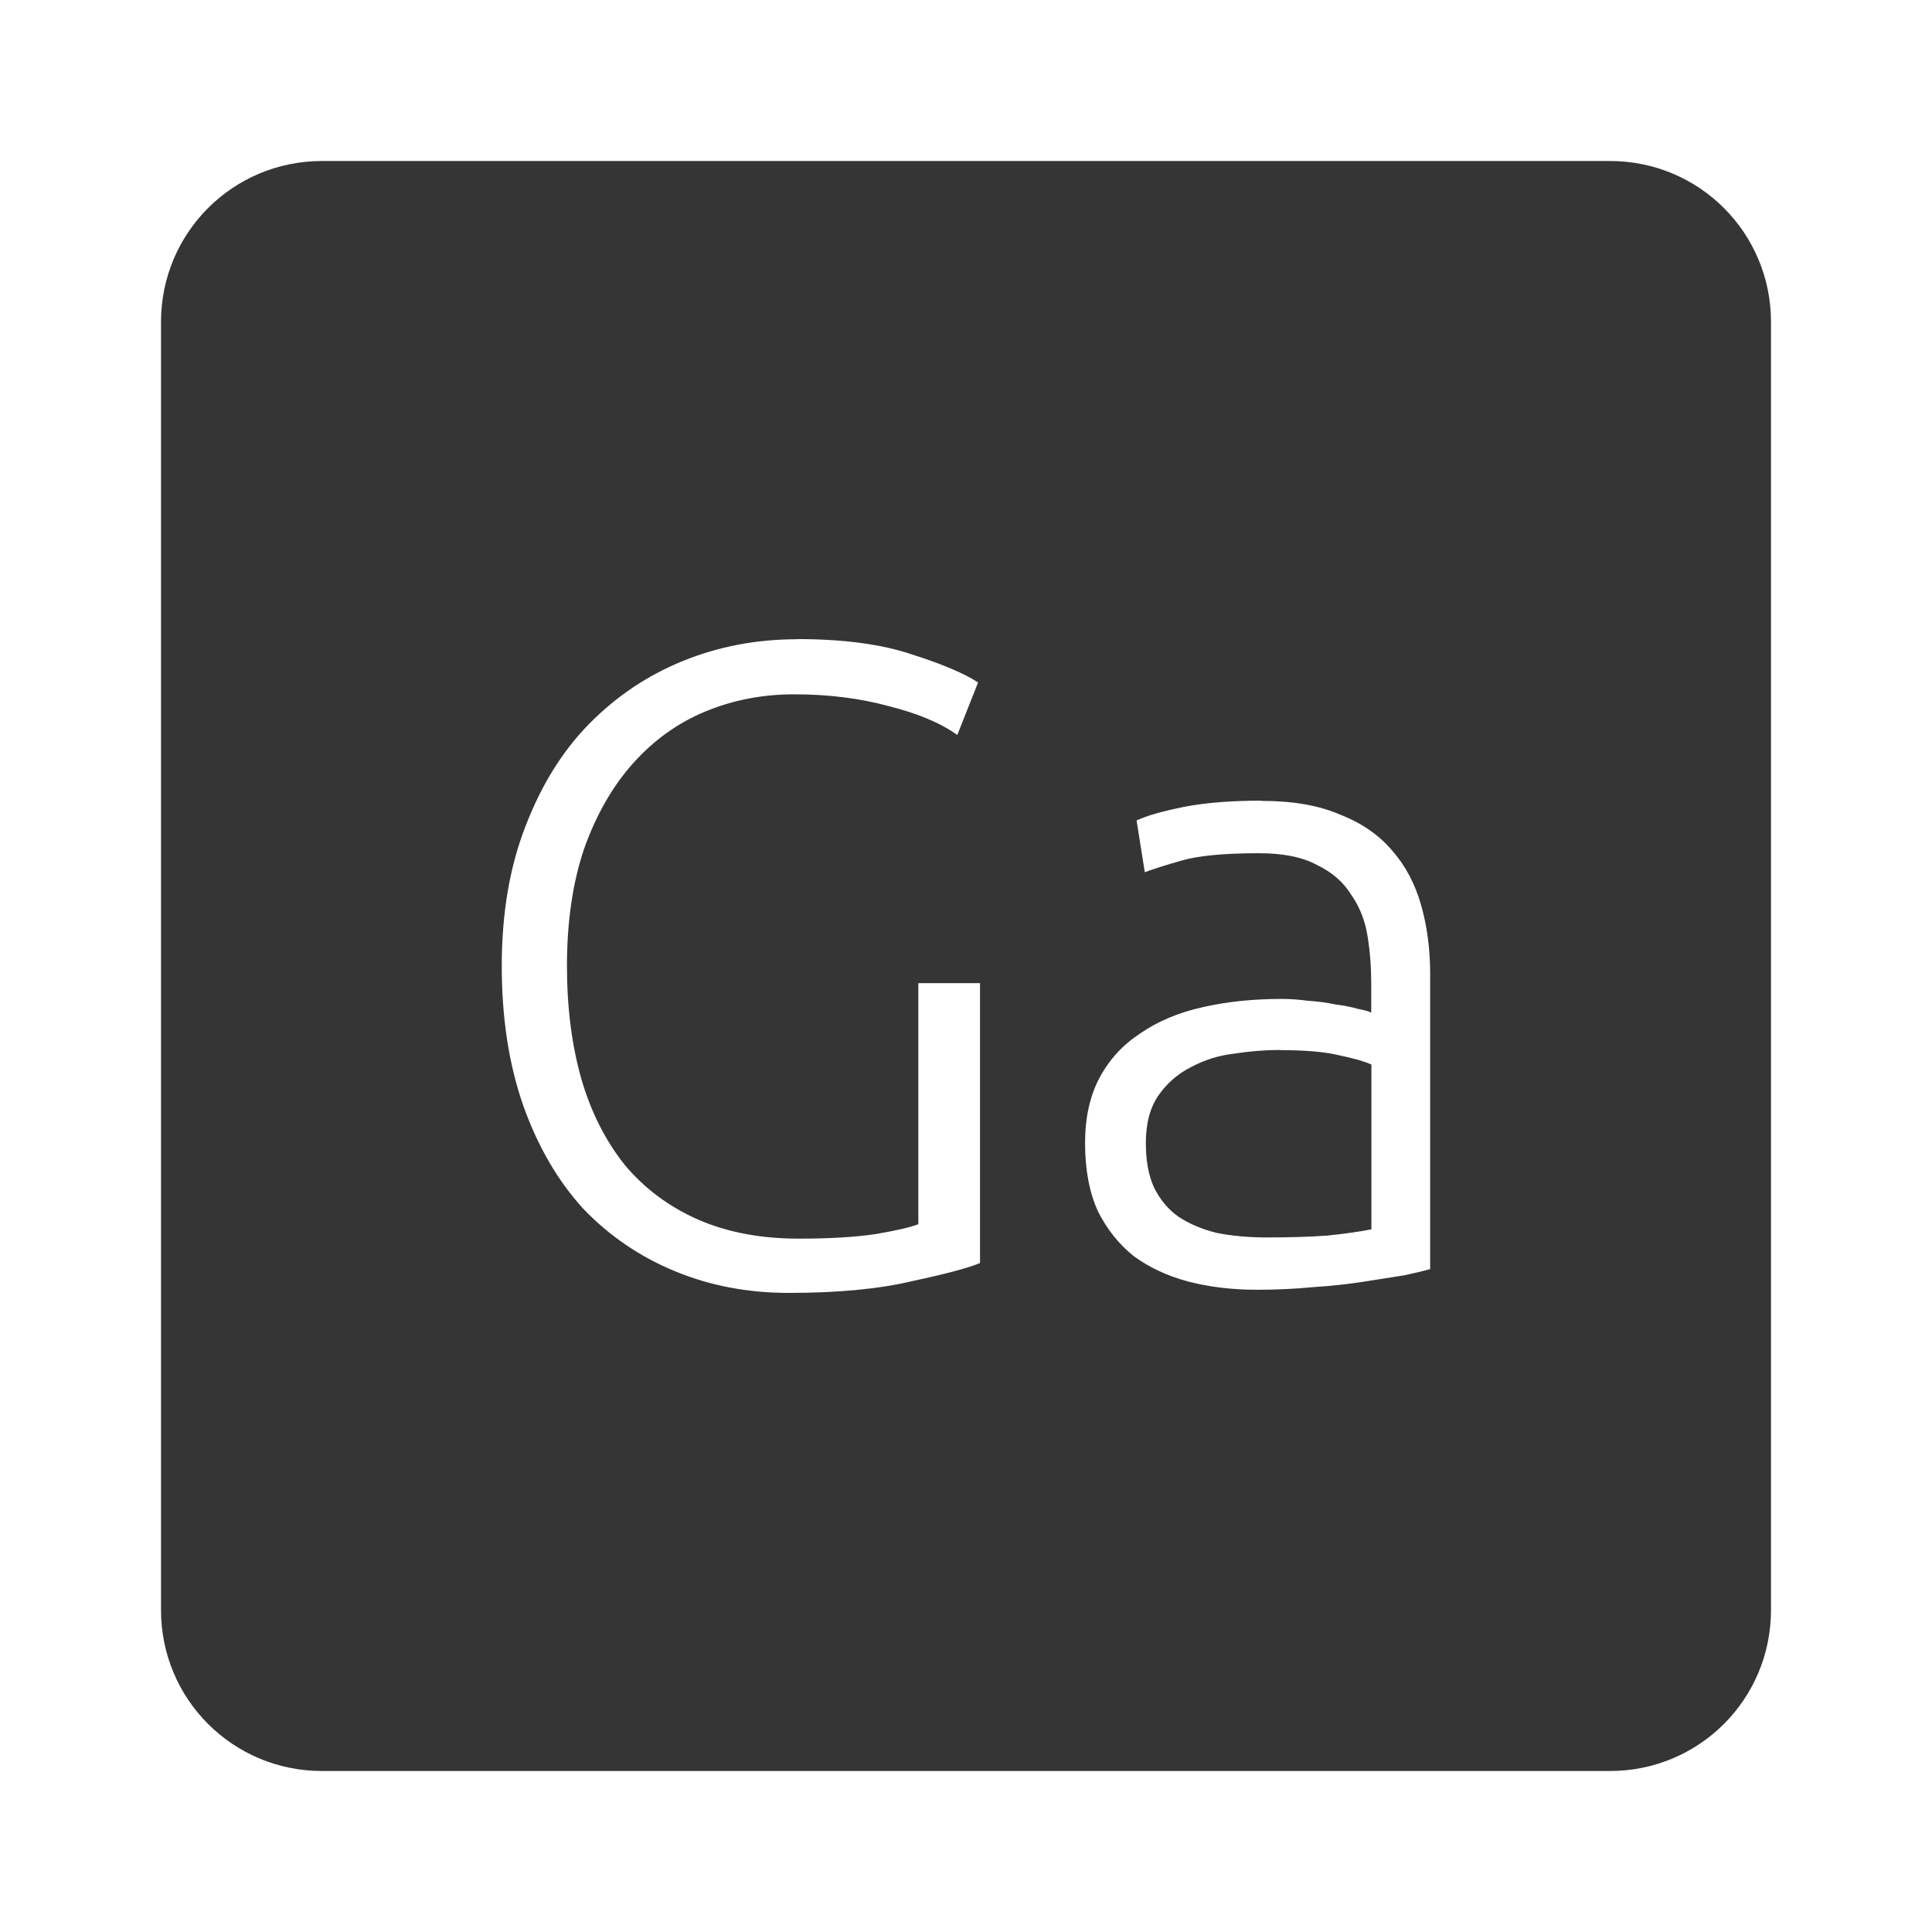 <?xml version="1.0" encoding="UTF-8" standalone="no"?>
<svg
   xmlns:dc="http://purl.org/dc/elements/1.1/"
   xmlns:cc="http://creativecommons.org/ns#"
   xmlns:rdf="http://www.w3.org/1999/02/22-rdf-syntax-ns#"
   xmlns:svg="http://www.w3.org/2000/svg"
   xmlns="http://www.w3.org/2000/svg"
   xmlns:sodipodi="http://sodipodi.sourceforge.net/DTD/sodipodi-0.dtd"
   xmlns:inkscape="http://www.inkscape.org/namespaces/inkscape"
   viewBox="0 0 24 24"
   id="svg2"
   version="1.1"
   inkscape:version="0.91 r13725"
   sodipodi:docname="indicator-keyboard-Ga.svg">
  <defs
     id="defs8" />
  <sodipodi:namedview
     pagecolor="#ffffff"
     bordercolor="#666666"
     borderopacity="1"
     objecttolerance="10"
     gridtolerance="10"
     guidetolerance="10"
     inkscape:pageopacity="0"
     inkscape:pageshadow="2"
     inkscape:window-width="640"
     inkscape:window-height="480"
     id="namedview6"
     showgrid="false"
     inkscape:zoom="9.8333333"
     inkscape:cx="12"
     inkscape:cy="12"
     inkscape:window-x="65"
     inkscape:window-y="24"
     inkscape:window-maximized="0"
     inkscape:current-layer="svg2" />
  <path
     d="M 4,2 C 2.892,2 2,2.892 2,4 l 0,16 c 0,1.108 0.892,2 2,2 l 16,0 c 1.108,0 2,-0.892 2,-2 L 22,4 C 22,2.892 21.108,2 20,2 L 4,2 Z m 5.9,5.939 c 0.578,0 1.055,0.064 1.43,0.191 0.375,0.12 0.648,0.235 0.82,0.348 L 11.892,9.13 C 11.682,8.98 11.397,8.861 11.037,8.771 10.677,8.673 10.287,8.625 9.867,8.625 9.477,8.625 9.108,8.695 8.763,8.838 8.418,8.981 8.12,9.196 7.865,9.481 7.61,9.766 7.408,10.118 7.258,10.538 c -0.143,0.42 -0.215,0.908 -0.215,1.463 0,0.518 0.06,0.986 0.18,1.406 0.12,0.412 0.301,0.768 0.541,1.068 0.247,0.293 0.55,0.518 0.91,0.676 0.36,0.157 0.777,0.236 1.25,0.236 0.383,0 0.7,-0.019 0.955,-0.057 0.262,-0.045 0.439,-0.086 0.529,-0.123 l 0,-2.994 0.766,0 0,3.477 c -0.143,0.06 -0.424,0.135 -0.844,0.225 -0.412,0.098 -0.924,0.146 -1.531,0.146 -0.51,0 -0.981,-0.09 -1.416,-0.27 C 7.948,15.611 7.569,15.353 7.246,15.016 6.931,14.671 6.684,14.247 6.504,13.745 6.324,13.235 6.233,12.653 6.233,12.001 c 0,-0.652 0.098,-1.23 0.293,-1.732 C 6.721,9.759 6.983,9.335 7.313,8.998 7.651,8.653 8.04,8.391 8.483,8.211 8.925,8.031 9.398,7.941 9.901,7.941 Z m 5.773,2.01 c 0.383,0 0.706,0.055 0.969,0.168 0.27,0.105 0.487,0.254 0.652,0.449 0.165,0.188 0.284,0.413 0.359,0.676 0.075,0.263 0.113,0.548 0.113,0.855 l 0,3.668 c -0.075,0.022 -0.184,0.048 -0.326,0.078 -0.143,0.022 -0.309,0.048 -0.496,0.078 -0.187,0.03 -0.396,0.053 -0.629,0.068 -0.225,0.022 -0.459,0.033 -0.699,0.033 -0.308,0 -0.591,-0.034 -0.854,-0.102 -0.255,-0.068 -0.481,-0.172 -0.676,-0.314 -0.188,-0.15 -0.337,-0.338 -0.449,-0.563 -0.105,-0.232 -0.158,-0.514 -0.158,-0.844 0,-0.315 0.06,-0.586 0.18,-0.811 0.12,-0.225 0.288,-0.408 0.506,-0.551 0.217,-0.15 0.477,-0.259 0.777,-0.326 0.3,-0.068 0.626,-0.102 0.979,-0.102 0.105,0 0.214,0.008 0.326,0.023 0.12,0.008 0.233,0.022 0.338,0.045 0.112,0.015 0.206,0.032 0.281,0.055 0.082,0.015 0.138,0.032 0.168,0.047 l 0,-0.361 c 0,-0.202 -0.015,-0.396 -0.045,-0.584 -0.03,-0.195 -0.098,-0.368 -0.203,-0.518 -0.097,-0.157 -0.238,-0.281 -0.426,-0.371 -0.18,-0.098 -0.421,-0.146 -0.721,-0.146 -0.428,0 -0.747,0.03 -0.957,0.09 -0.21,0.06 -0.363,0.109 -0.461,0.146 l -0.102,-0.643 c 0.128,-0.06 0.323,-0.115 0.586,-0.168 0.27,-0.053 0.592,-0.078 0.967,-0.078 z m 0.225,3.094 c -0.18,0 -0.367,0.015 -0.563,0.045 -0.195,0.023 -0.374,0.078 -0.539,0.168 -0.165,0.082 -0.299,0.2 -0.404,0.35 -0.105,0.15 -0.158,0.348 -0.158,0.596 0,0.217 0.034,0.401 0.102,0.551 0.075,0.15 0.175,0.271 0.303,0.361 0.135,0.09 0.293,0.156 0.473,0.201 0.188,0.038 0.398,0.057 0.631,0.057 0.285,0 0.532,-0.008 0.742,-0.023 0.217,-0.022 0.401,-0.048 0.551,-0.078 l 0,-2.047 c -0.083,-0.037 -0.213,-0.076 -0.393,-0.113 -0.18,-0.045 -0.429,-0.066 -0.744,-0.066 z"
     style="fill:#353535;fill-opacity:1"
     id="path4"
     inkscape:connector-curvature="0" />
</svg>
